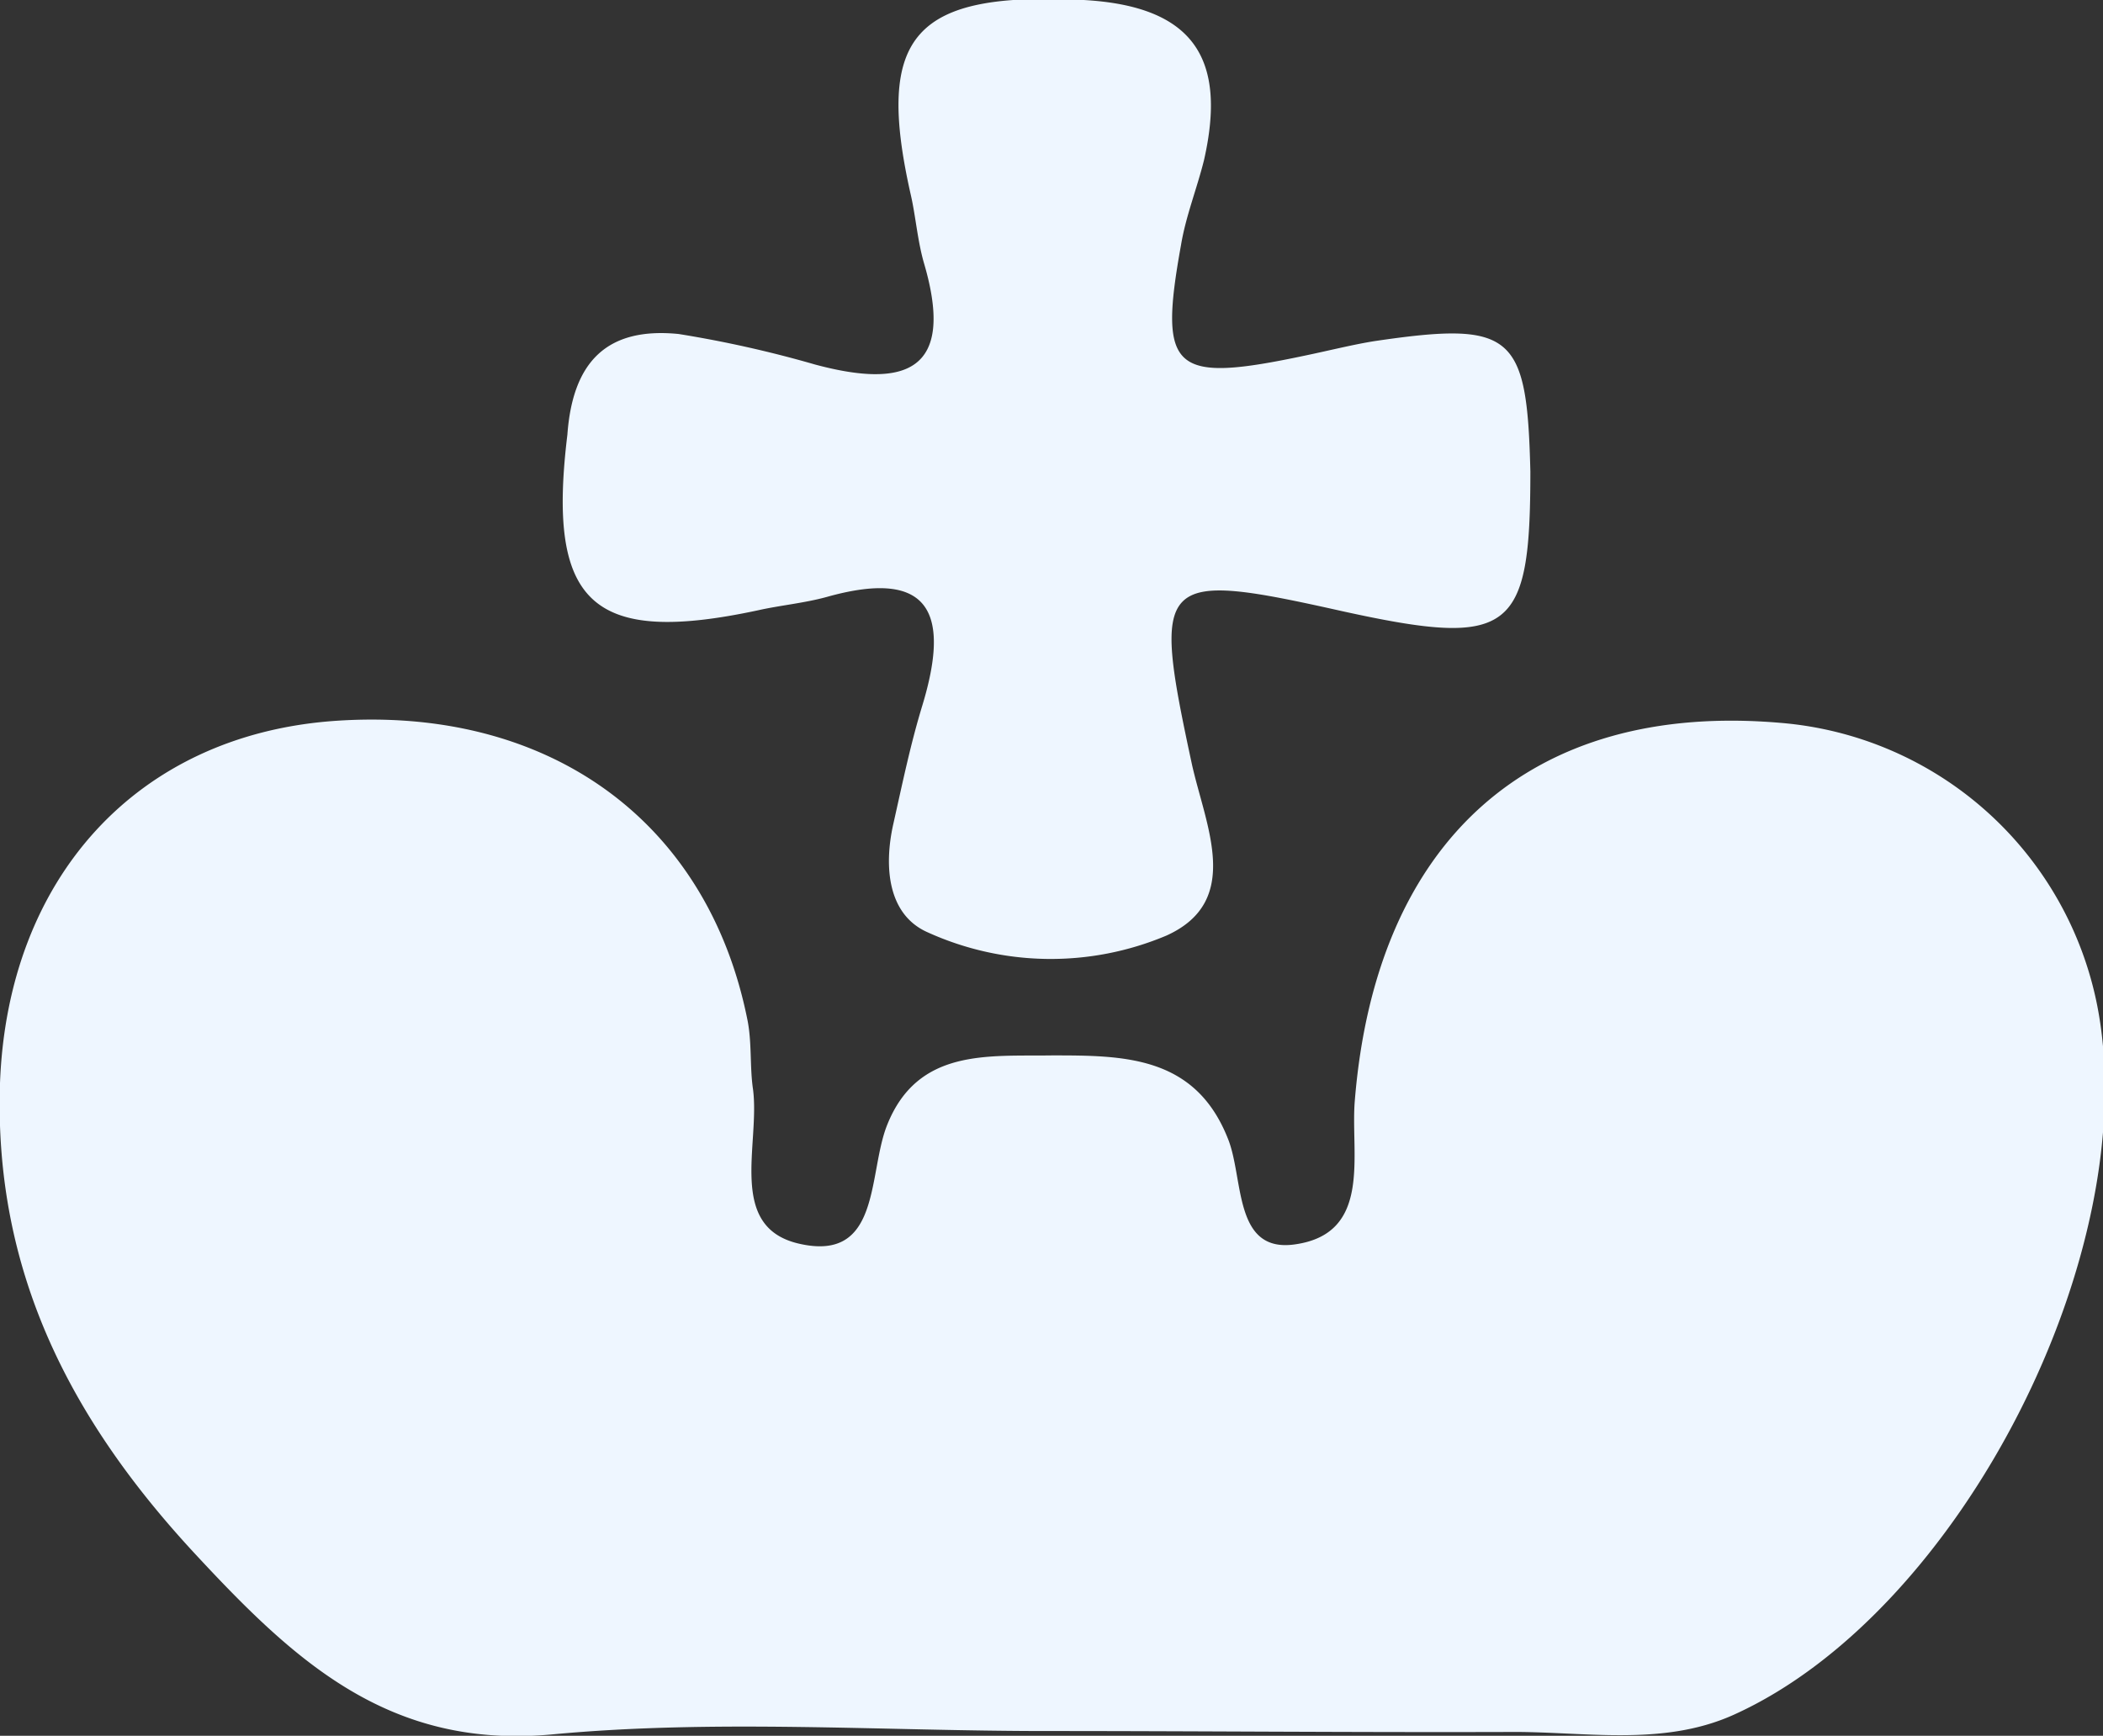<svg xmlns="http://www.w3.org/2000/svg" viewBox="0 0 44.07 36.38"><rect x="0" y="0" width="44.07" height="36.38" fill="#333333" stroke="none"/><defs><style>.cls-1{fill:#eef6ff;}</style></defs><g id="Camada_2" data-name="Camada 2"><g id="Camada_1-2" data-name="Camada 1"><path class="cls-1" d="M21.92,36.28c-3.45,0-6.92-.25-10.34.07s-5.4-1.53-7.48-3.77C1.46,29.74-.13,26.63,0,22.7.16,18.41,2.86,15.41,7,15.11c4.48-.32,7.82,2.08,8.66,6.25.1.48.05,1,.12,1.47.15,1.15-.54,2.87.94,3.23,1.75.42,1.46-1.45,1.87-2.48.64-1.61,2.11-1.44,3.45-1.46,1.5,0,3,0,3.69,1.74.34.83.11,2.41,1.41,2.22,1.62-.23,1.16-1.88,1.25-3,.44-5.47,3.69-8.38,8.92-7.93a7.38,7.38,0,0,1,6.64,5.93c1,5.11-2.85,12.71-7.62,14.86-1.51.68-3.16.34-4.75.36C28.33,36.31,25.13,36.28,21.92,36.28Z"/><path class="cls-1" d="M32.07,9.88c0,3.38-.39,3.71-3.94,2.93-3.89-.87-4-.73-3.15,3.22.29,1.29,1.06,2.86-.54,3.58a6.24,6.24,0,0,1-5-.07c-.84-.37-.92-1.38-.72-2.27s.36-1.67.61-2.49c.57-1.88.21-2.89-2-2.27-.47.13-1,.18-1.44.28-3.5.75-4.43-.15-4-3.68C12,7.59,12.71,6.85,14.22,7a24,24,0,0,1,2.86.64c1.9.51,2.94.14,2.29-2.1-.14-.47-.18-1-.28-1.44C18.32.71,19.17-.18,22.71,0c2.33.13,3,1.25,2.52,3.36-.15.6-.38,1.17-.48,1.77-.48,2.66-.18,2.91,2.61,2.32.48-.1,1-.23,1.44-.3C31.71,6.72,32,7,32.07,9.88Z"/></g></g></svg>